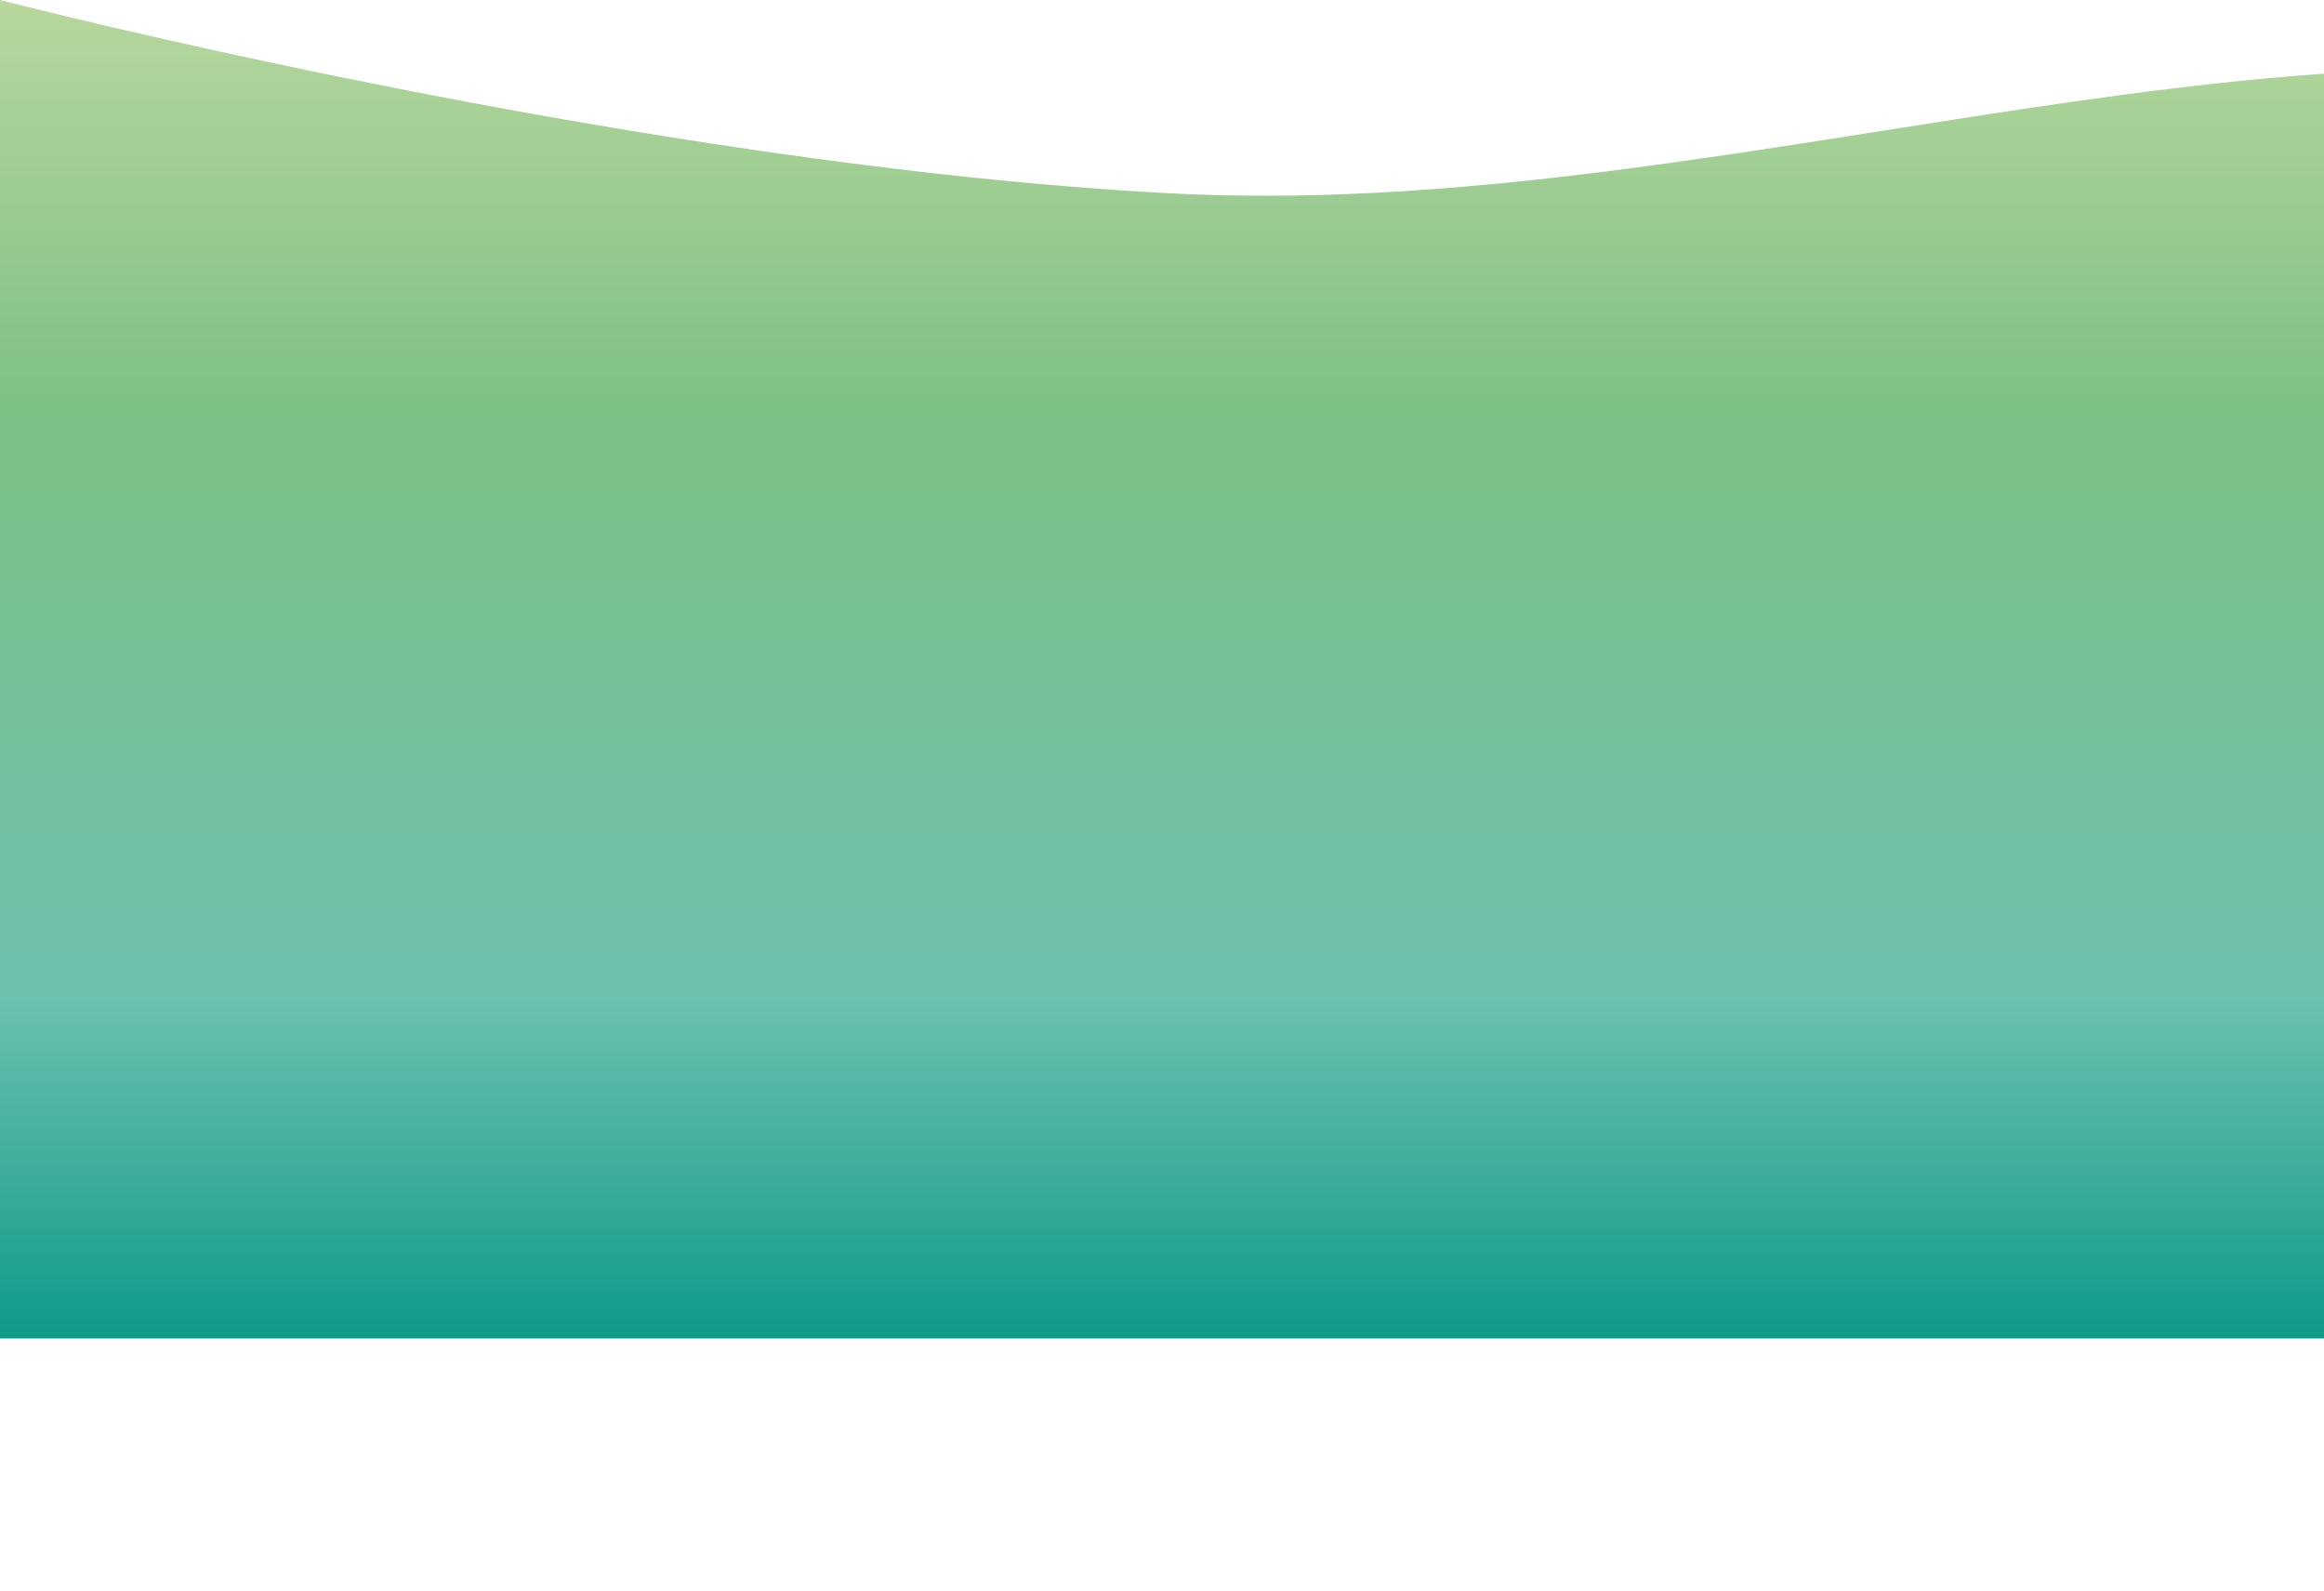 <svg width="1023" height="700" viewBox="0 0 1023 700" fill="none" xmlns="http://www.w3.org/2000/svg">
<path d="M0 0C0 0 281 72.761 515.5 85.09C750 97.42 995 -3.17 1202 41.92C1409 87.011 1440 189.5 1440 189.5V589H720H0V0Z" fill="url(#paint0_linear_48_62)"/>

<defs>
<linearGradient id="paint0_linear_48_62" x1="864" y1="743" x2="864" y2="-184" gradientUnits="userSpaceOnUse">
<stop stop-color="#4ABCC2"/>
<stop offset="0.139" stop-color="#009482"/>
<stop offset="0.33" stop-color="#6DC1AF"/>
<stop offset="0.61" stop-color="#7EC185"/>
<stop offset="0.82" stop-color="#BDD99F"/>
<stop offset="1" stop-color="#98C21F"/>
</linearGradient>
</defs>
</svg>
